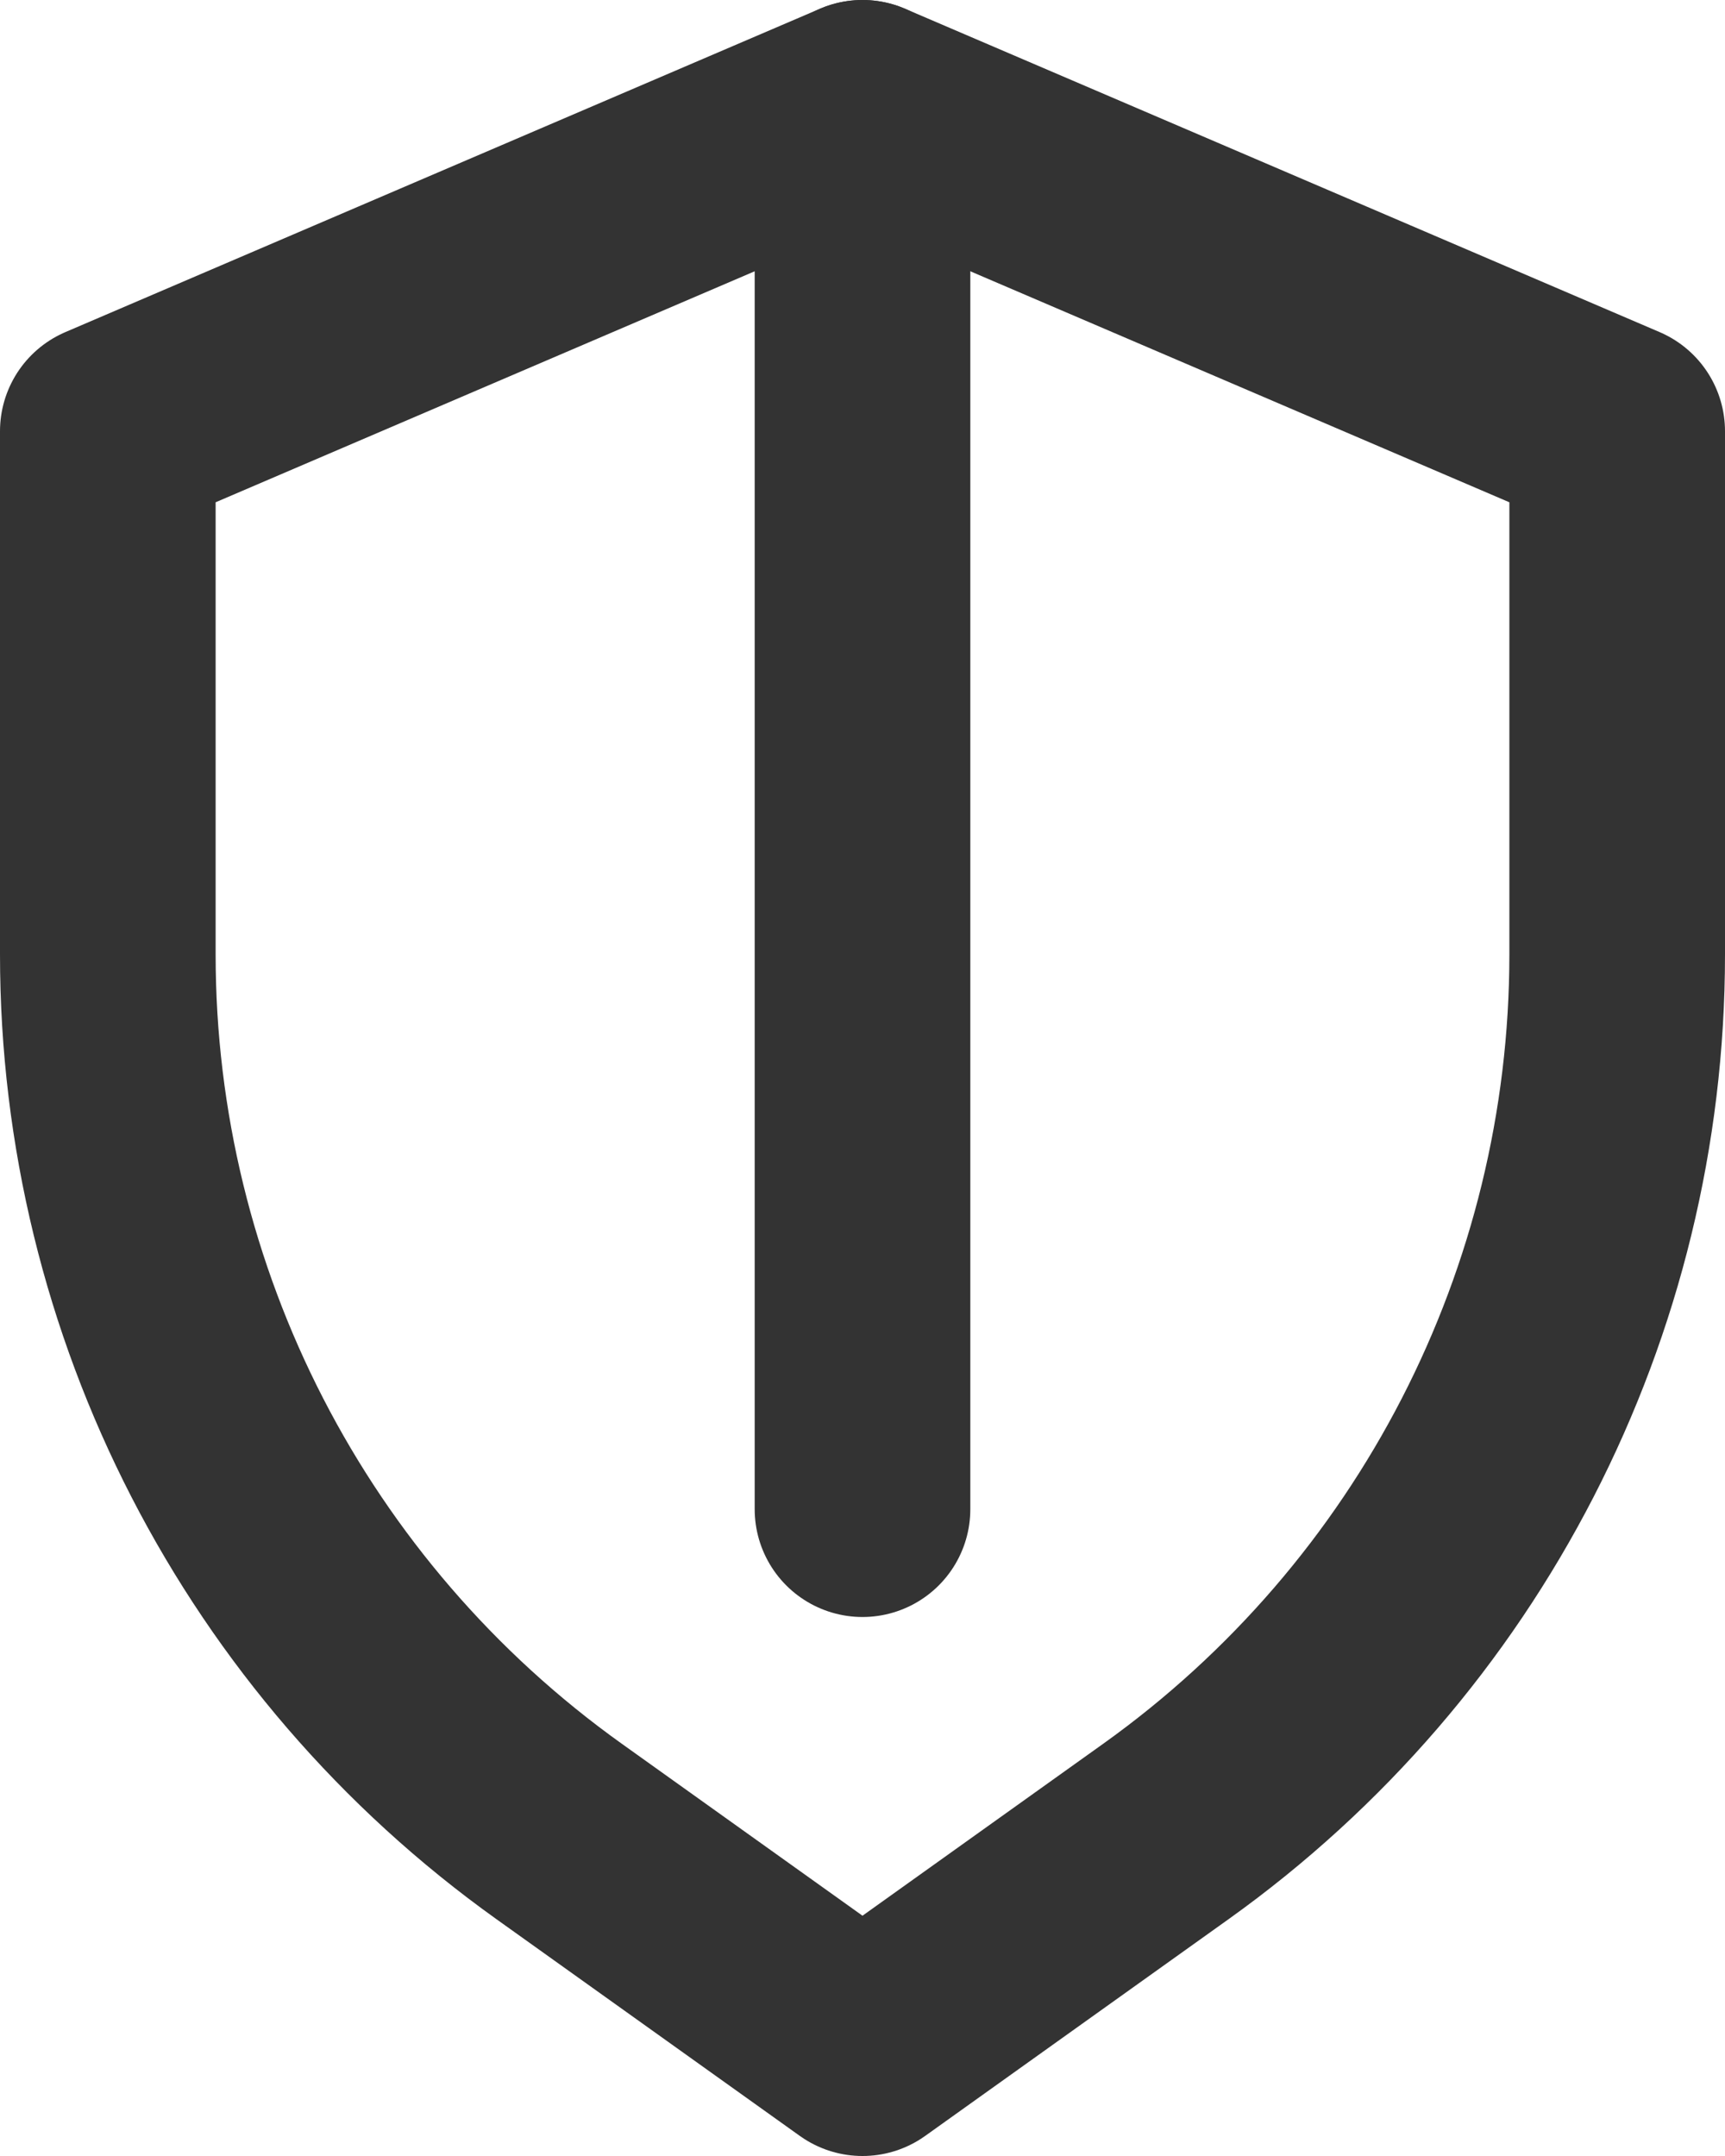 <?xml version="1.0" encoding="UTF-8"?>
<svg id="Layer_2" data-name="Layer 2" xmlns="http://www.w3.org/2000/svg" viewBox="0 0 48 60">
  <defs>
    <style>
      .cls-1 {
        fill: none;
        stroke: #333;
        stroke-linecap: round;
        stroke-linejoin: round;
        stroke-width: 6px;
      }
    </style>
  </defs>
  <g id="_Layer_" data-name="&amp;lt;Layer&amp;gt;">
    <g>
      <path class="cls-1" d="M32.44,50.97l-8.44,6.03-8.44-6.03c-7.88-5.63-12.56-14.72-12.56-24.41v-14.56L24,3l21,9v14.56c0,9.69-4.68,18.78-12.56,24.41Z"/>
      <line class="cls-1" x1="24" y1="3" x2="24" y2="42"/>
    </g>
  </g>
</svg>